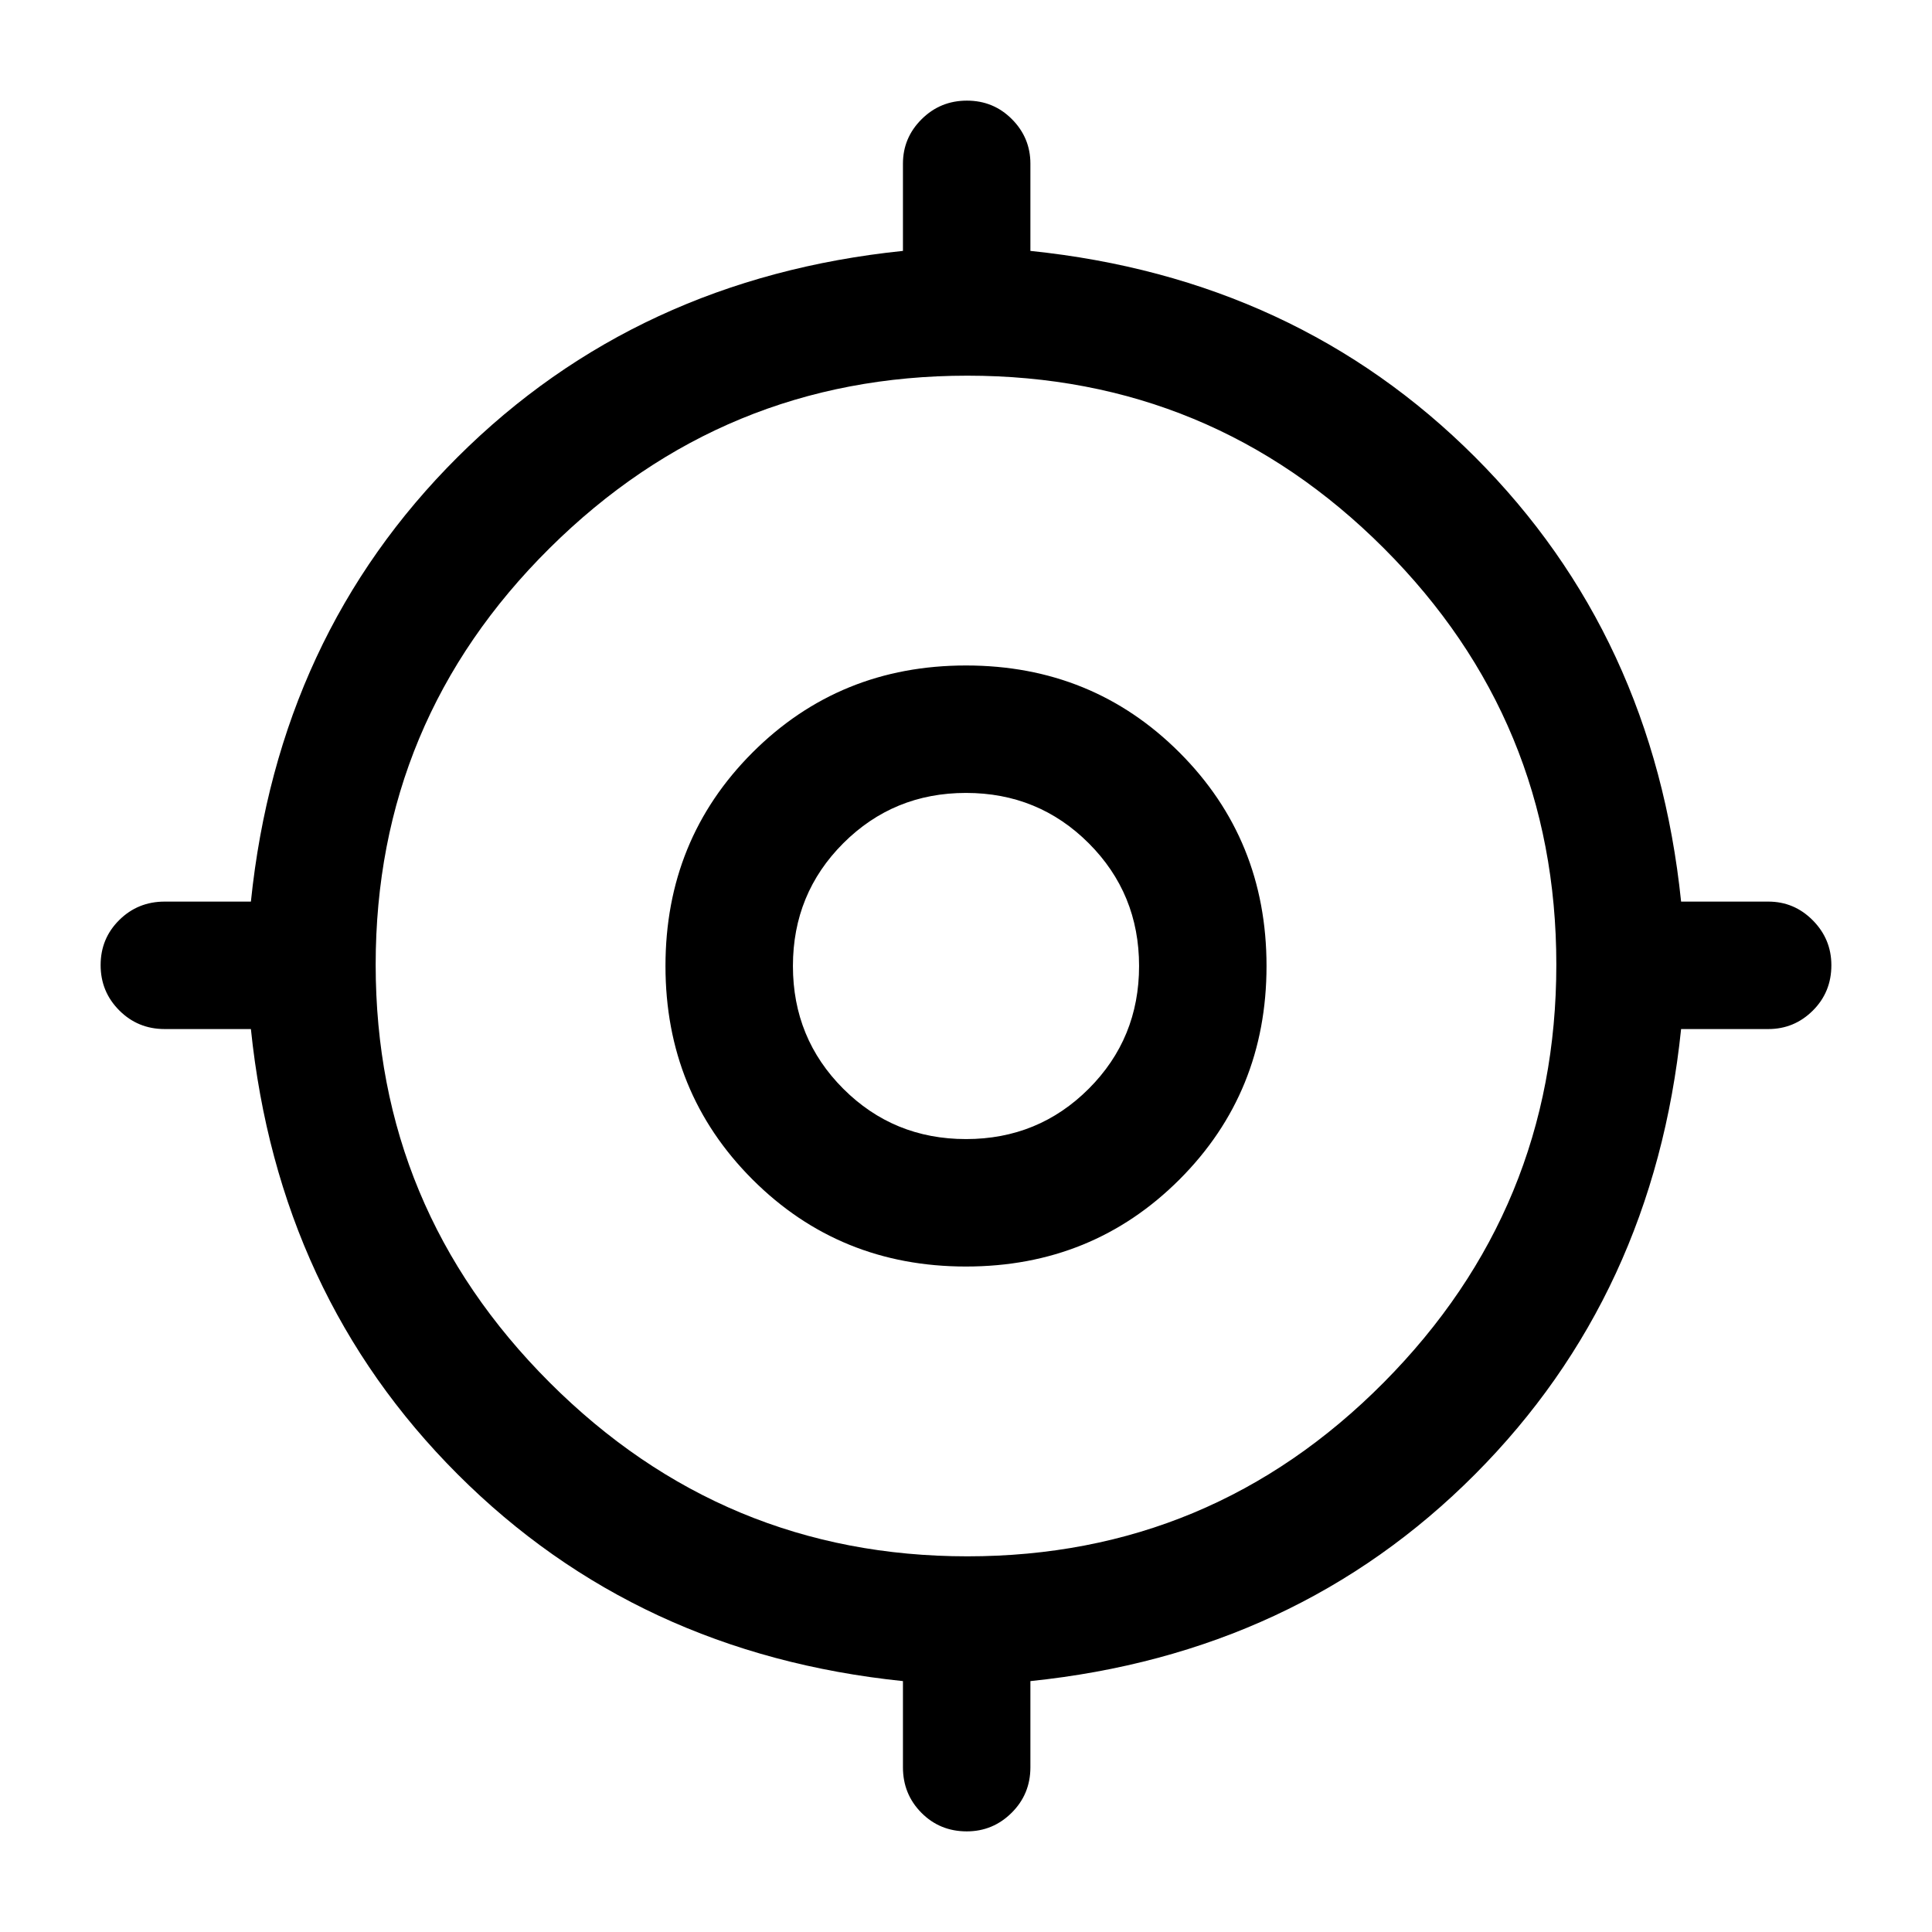<svg xmlns="http://www.w3.org/2000/svg" height="40" viewBox="0 -960 960 960" width="40"><path d="M448.67-81.83v-42.84Q316.5-138.33 227.42-227.42q-89.09-89.08-102.75-221.25H81.83q-13.33 0-22.58-9.28-9.25-9.28-9.25-22.5t9.25-22.38Q68.5-512 81.83-512h42.84q13.66-132.17 102.75-220.92 89.08-88.75 221.25-102.41v-43.34q0-12.88 9.28-22.1 9.28-9.23 22.5-9.23t22.38 9.23q9.17 9.22 9.17 22.1v43.34q132.17 13.66 220.92 102.41T835.33-512h43.34q12.88 0 22.1 9.31 9.23 9.31 9.23 22.31 0 13.38-9.23 22.55-9.22 9.16-22.1 9.16h-43.34Q821.67-316.5 732.92-227.42 644.17-138.33 512-124.67v42.84q0 13.33-9.31 22.58Q493.38-50 480.38-50q-13.38 0-22.55-9.25-9.16-9.25-9.16-22.58Zm32.01-104.84q121.19 0 206.92-86.41 85.73-86.42 85.73-207.6 0-121.19-85.73-206.92-85.73-85.73-206.92-85.73-121.18 0-207.6 85.73-86.41 85.73-86.41 206.92 0 121.18 86.41 207.6 86.42 86.41 207.6 86.41Zm-.68-144q-62.82 0-106.08-43.25-43.25-43.26-43.25-106.08t43.25-106.08q43.26-43.25 106.08-43.25t106.08 43.25q43.25 43.26 43.25 106.08t-43.25 106.08Q542.82-330.67 480-330.67Zm0-63.33q35.97 0 60.99-25.01Q566-444.03 566-480t-25.01-60.99Q515.97-566 480-566t-60.99 25.01Q394-515.97 394-480t25.01 60.99Q444.03-394 480-394Zm0-86Z"/></svg>